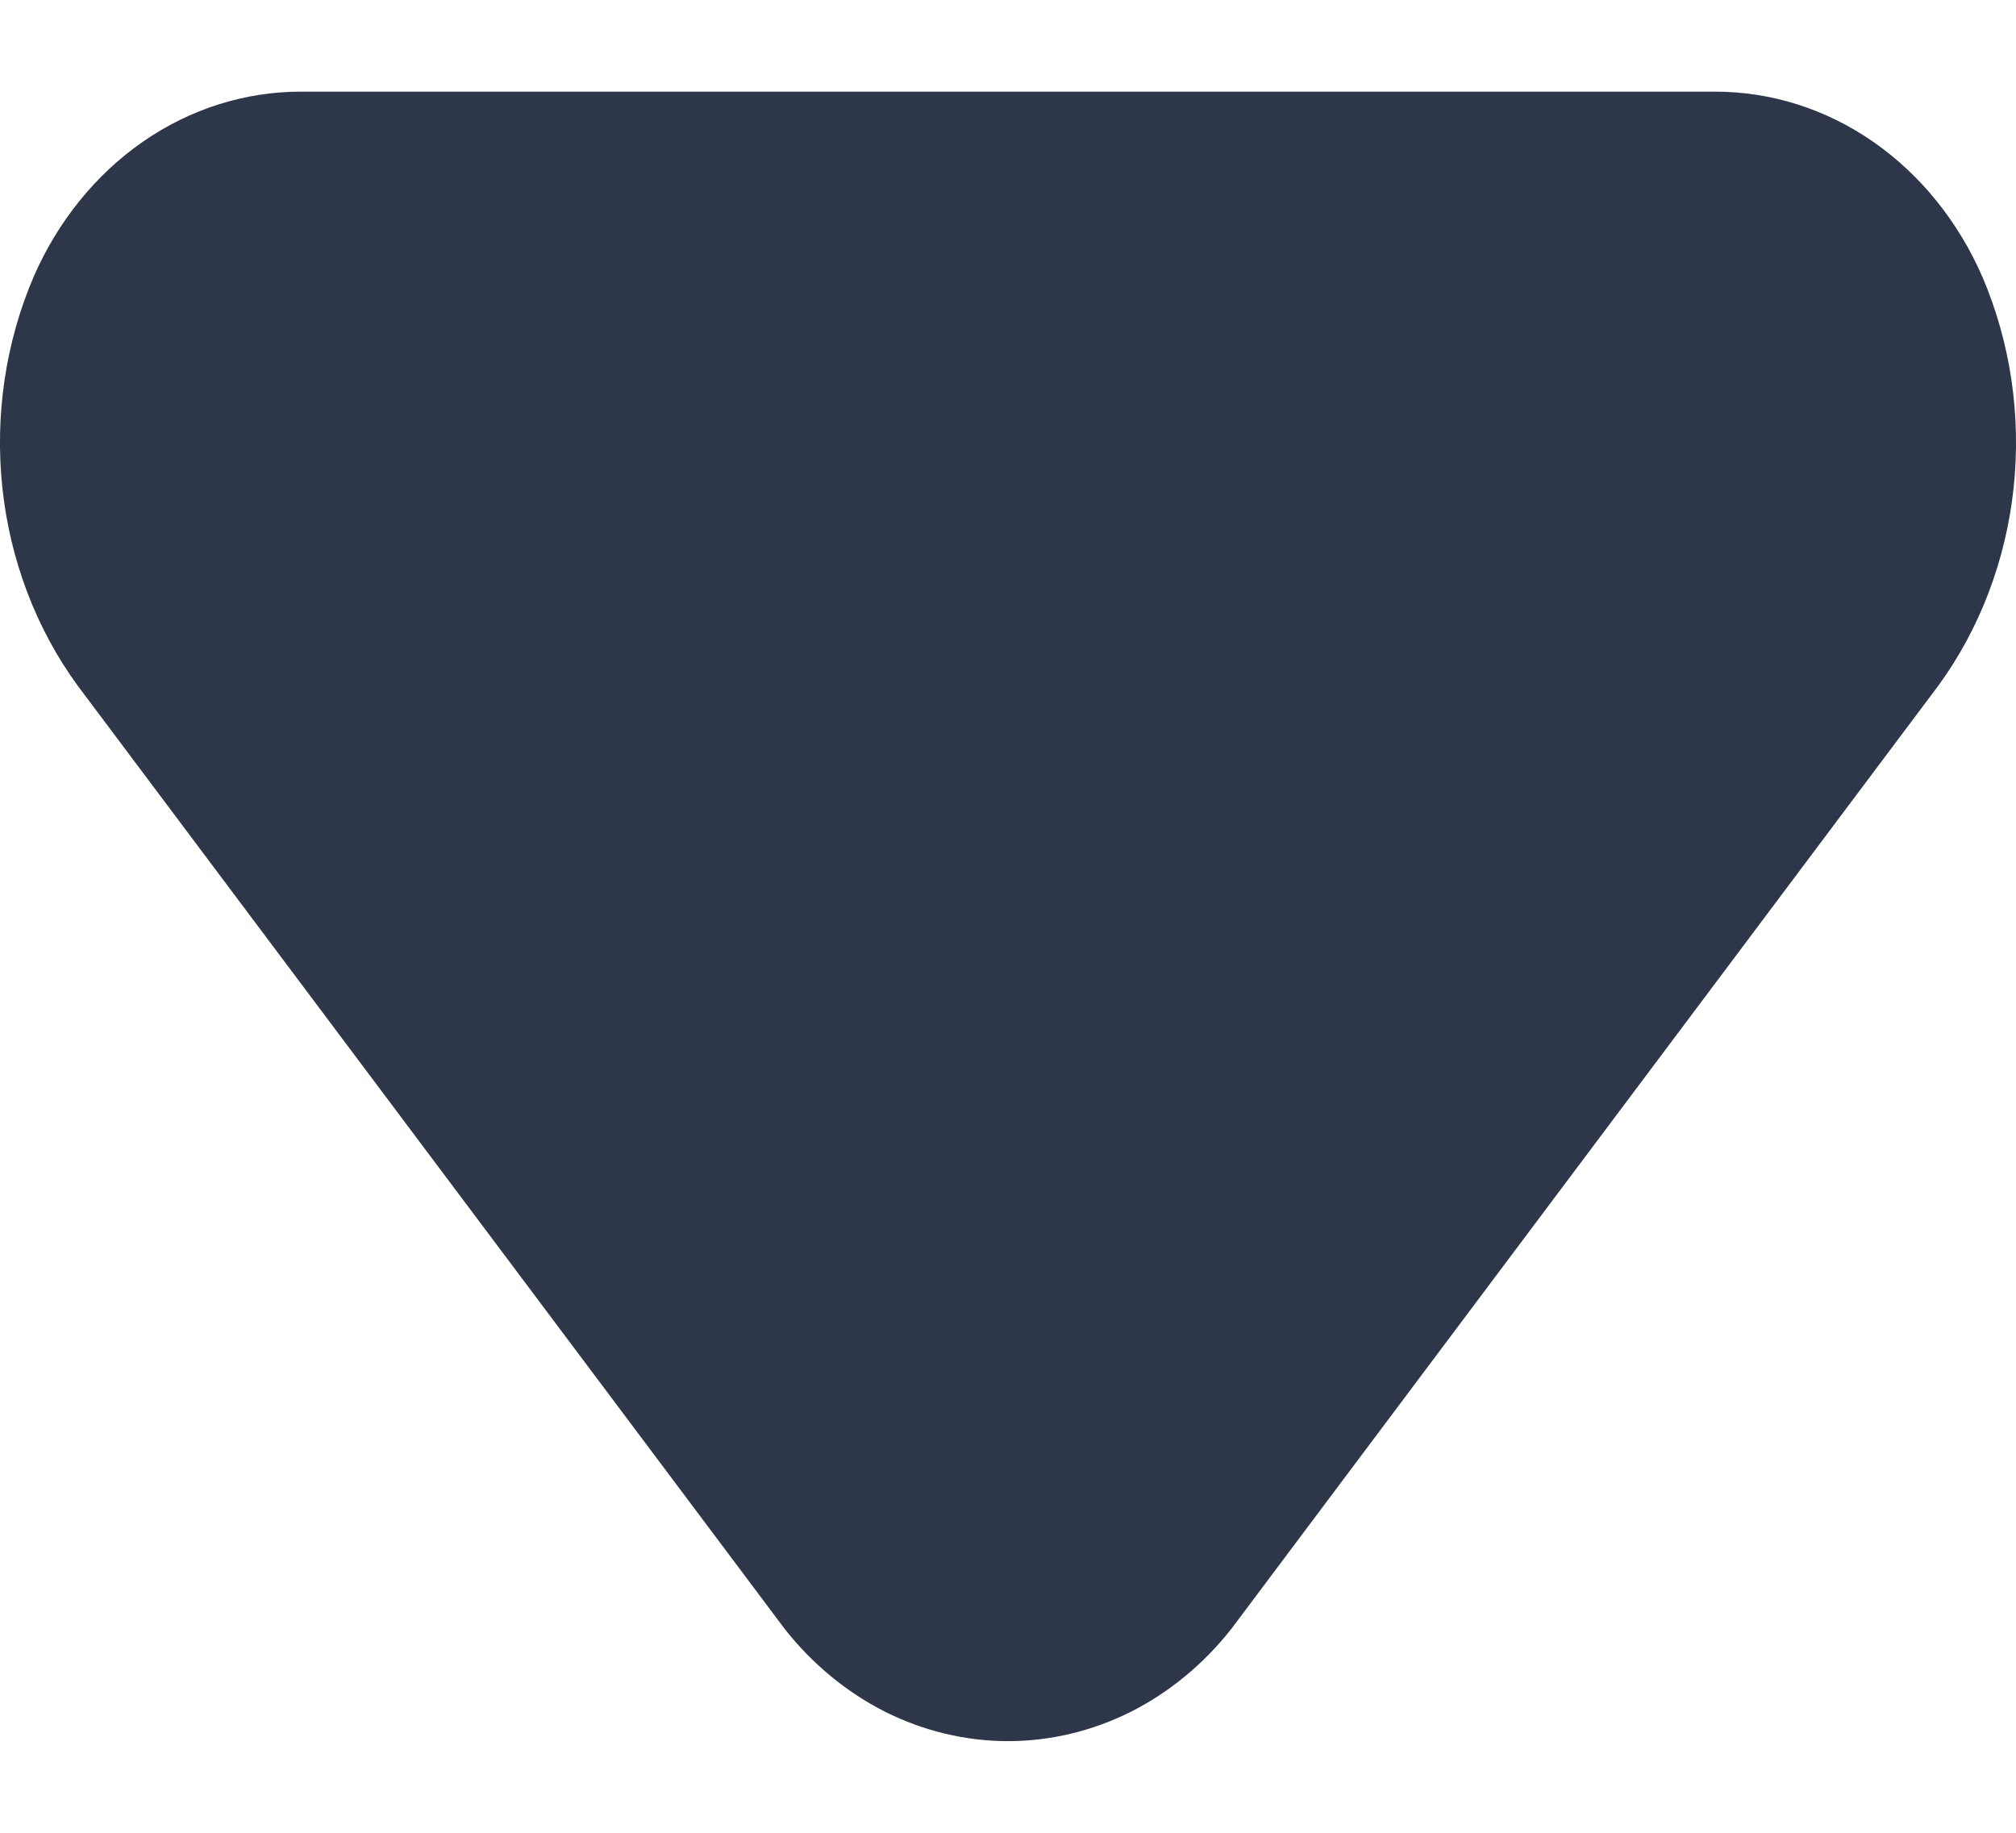 <svg width="11" height="10" viewBox="0 0 11 10" fill="none" xmlns="http://www.w3.org/2000/svg">
<path d="M1.642 0.5L9.358 0.5C9.663 0.5 9.962 0.594 10.22 0.773C10.477 0.951 10.684 1.207 10.816 1.509C10.97 1.868 11.029 2.268 10.987 2.662C10.945 3.056 10.803 3.43 10.577 3.74L6.719 8.887C6.568 9.079 6.38 9.234 6.17 9.34C5.96 9.445 5.731 9.5 5.5 9.5C5.269 9.5 5.04 9.445 4.83 9.34C4.62 9.234 4.432 9.079 4.281 8.887L0.423 3.74C0.197 3.43 0.055 3.056 0.013 2.662C-0.029 2.268 0.03 1.868 0.184 1.509C0.316 1.207 0.523 0.951 0.78 0.773C1.038 0.594 1.337 0.5 1.642 0.5Z" fill="#2E3749"/>
</svg>
